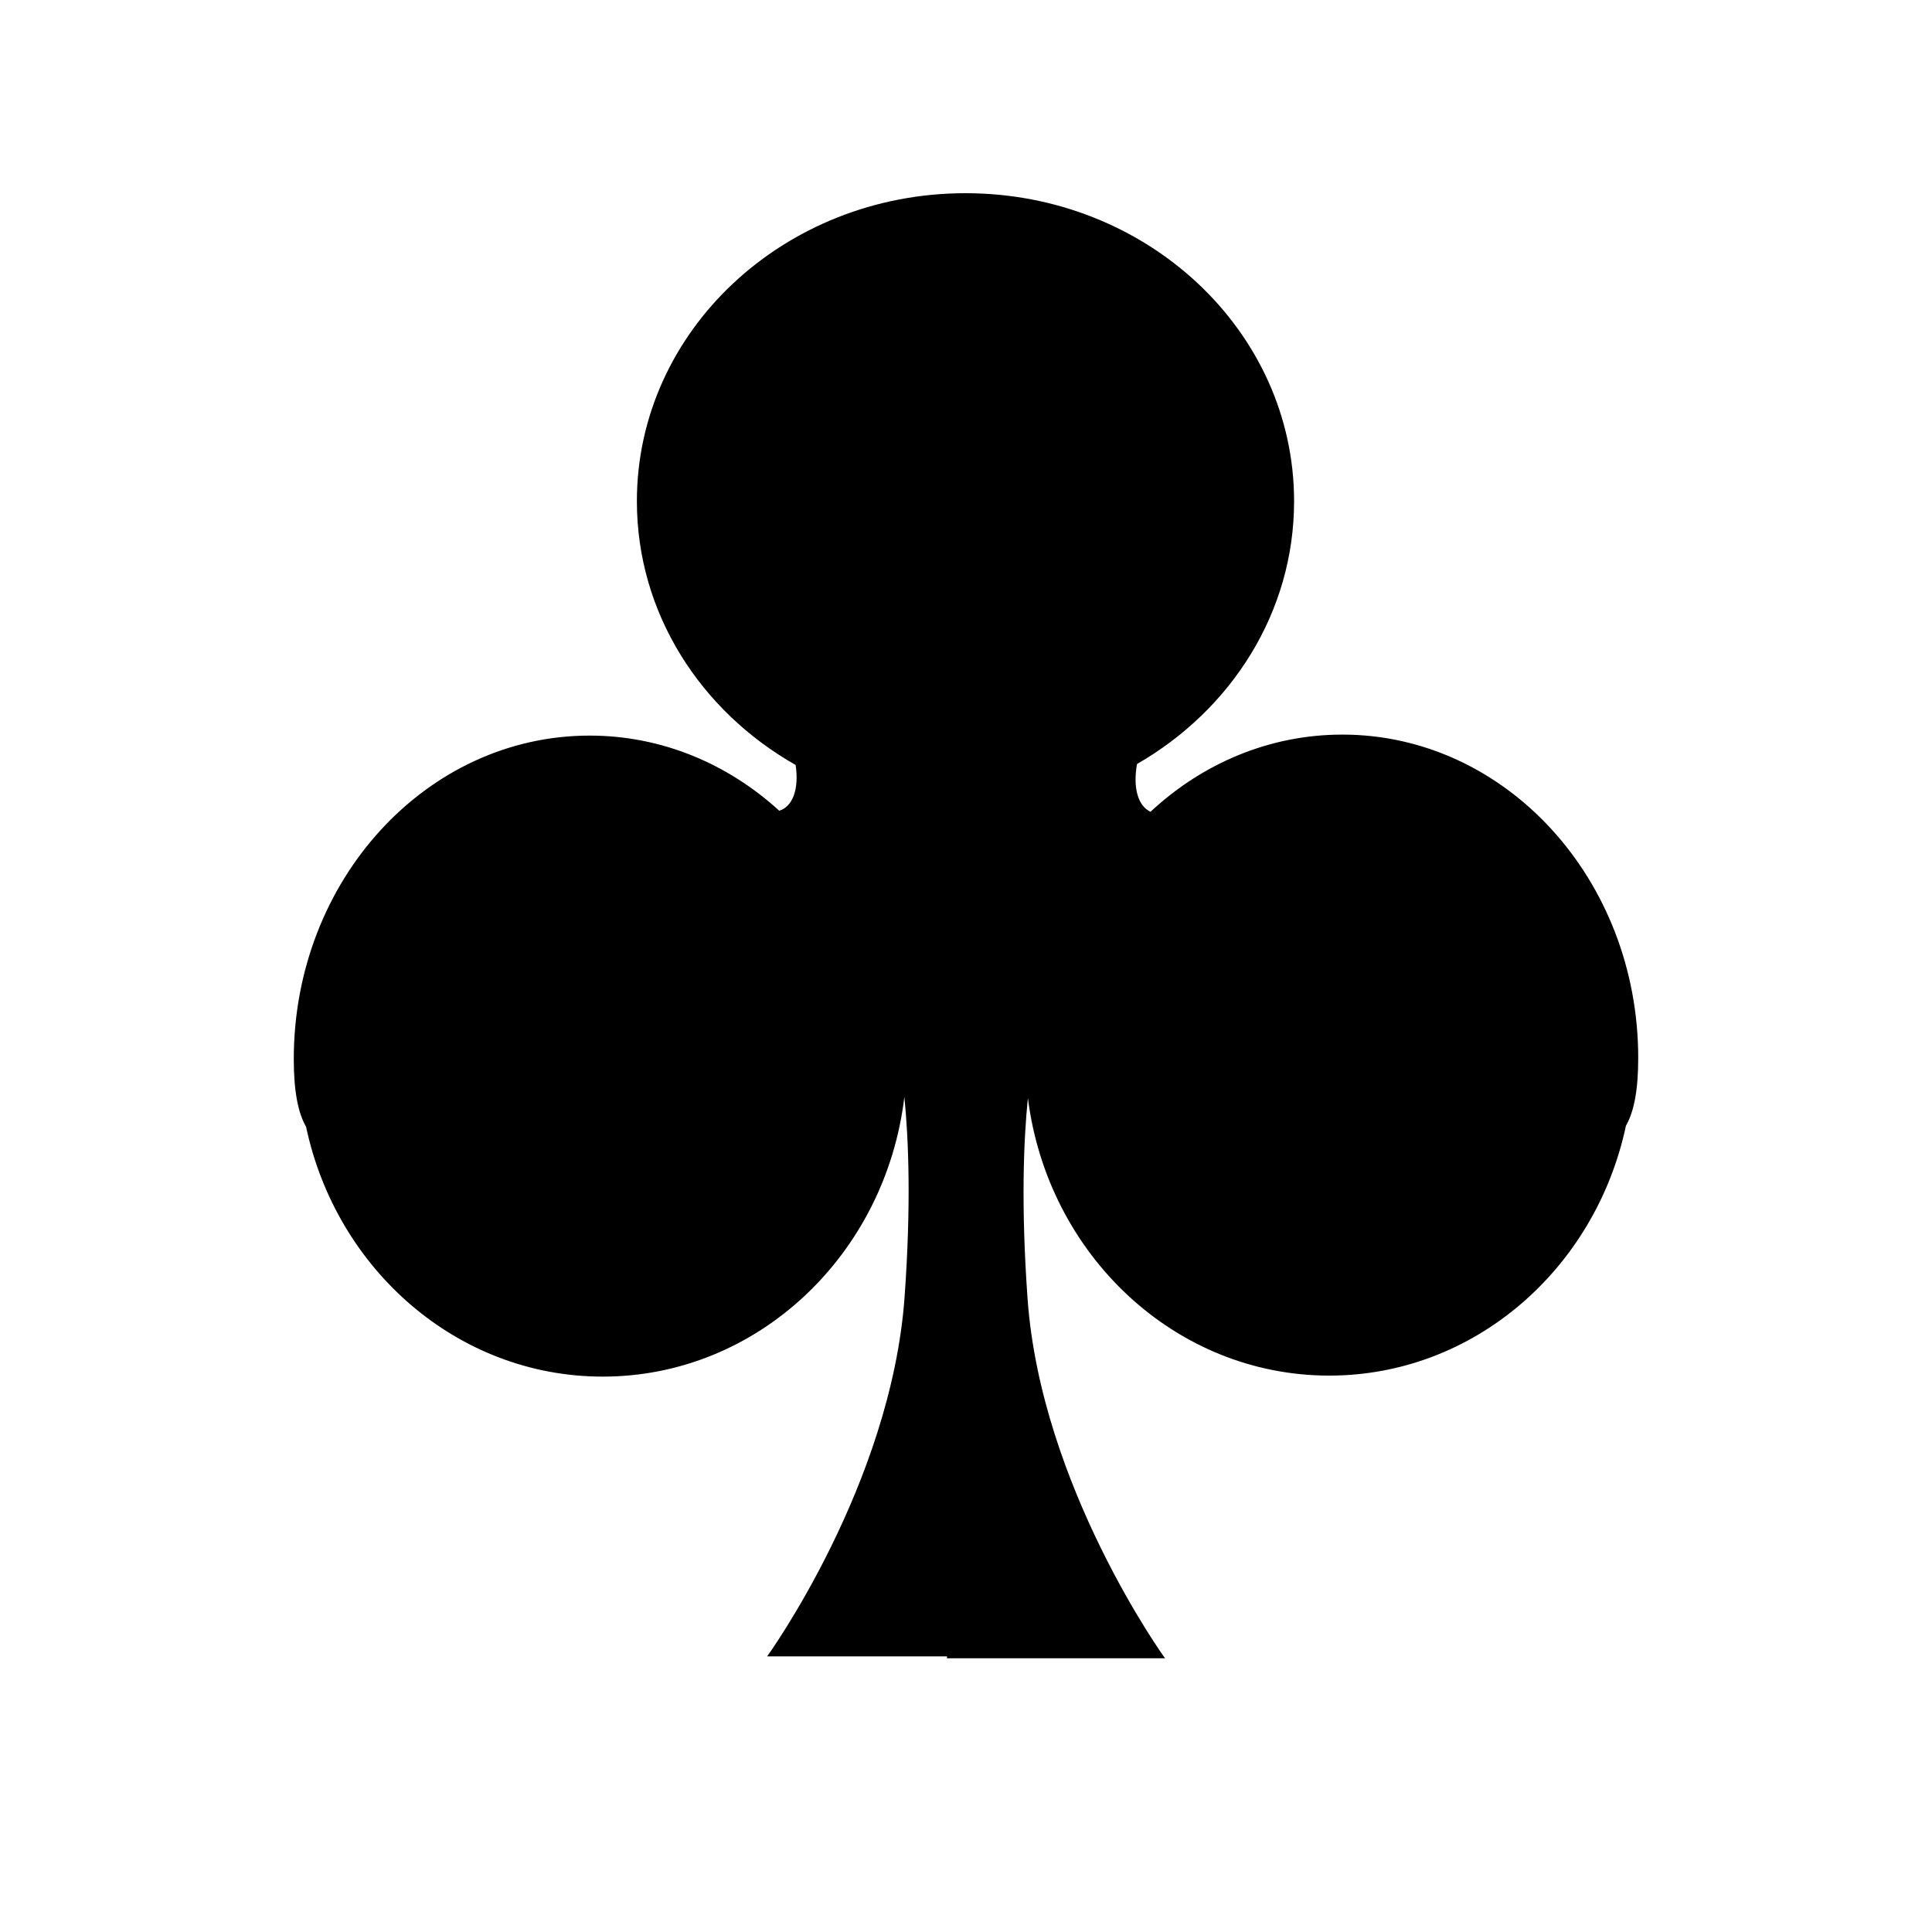<svg xmlns="http://www.w3.org/2000/svg" viewBox="0 0 120 120"><path fill-rule="evenodd" d="M58.82 102.879H47.65s7.701-10.65 8.537-22.337c.407-5.694.251-9.75-.015-12.412-1.165 9.795-9.108 17.374-18.734 17.374-9.008 0-16.542-6.637-18.427-15.517-.497-.862-.764-2.207-.764-4.206 0-11.096 8.228-20.092 18.377-20.092 4.481 0 8.588 1.754 11.777 4.668.827-.256 1.242-1.328 1.017-2.843-5.91-3.352-9.86-9.434-9.86-16.382C39.558 20.566 48.696 12 59.968 12s20.41 8.566 20.41 19.132c0 6.907-3.904 12.959-9.756 16.322-.27 1.514.081 2.62.839 2.967 3.208-2.99 7.369-4.794 11.915-4.794 10.15 0 18.377 8.995 18.377 20.09 0 2-.267 3.345-.764 4.207-1.885 8.88-9.42 15.517-18.427 15.517-9.582 0-17.497-7.51-18.718-17.242-.27 2.661-.43 6.733-.02 12.464C64.66 92.35 72.362 103 72.362 103H58.82v-.121z"/></svg>
